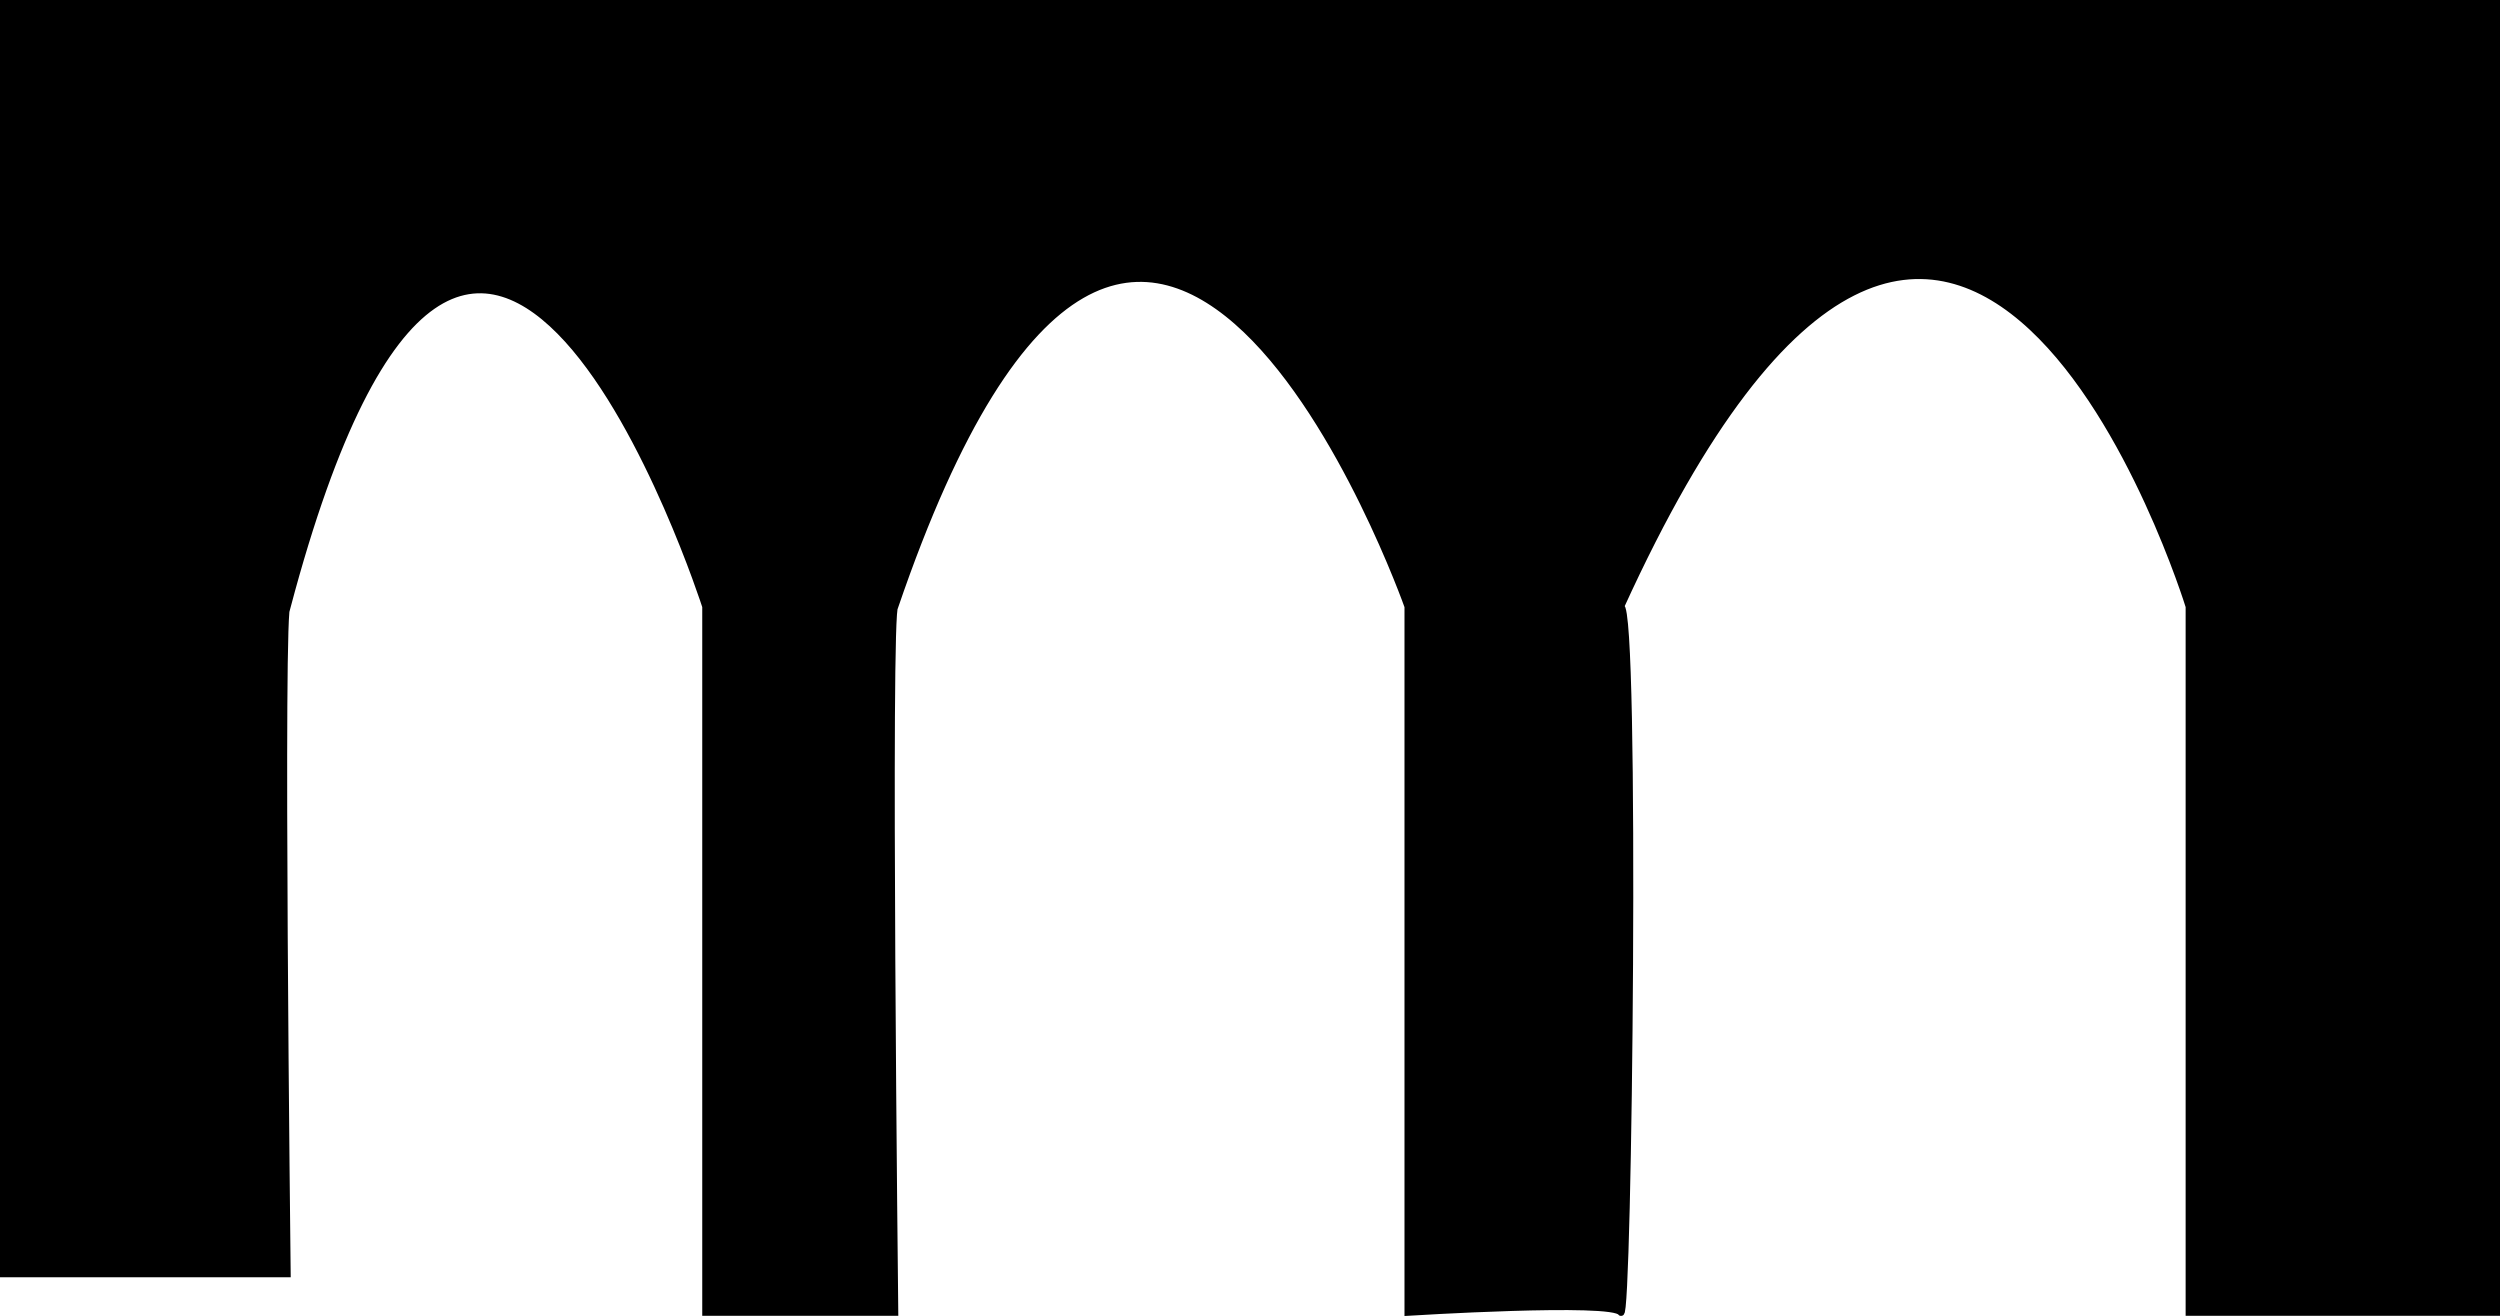 <svg xmlns="http://www.w3.org/2000/svg" width="376" height="197.927" viewBox="0 0 376 197.927">
  <path id="Path_17" data-name="Path 17" d="M413.57,3531.22h375v196.895H742.289V3621.946s-34.414-111.959-85.443,0c2.373,0,1.187,108.1,0,106.169s-32.041,0-32.041,0V3621.946s-39.161-110.994-77.136,0c-1.187,0,0,106.169,0,106.169H519.188V3621.946s-34.415-107.134-62.9,0c-1.187-1.93,0,100.378,0,100.378H413.57Z" transform="translate(-413.07 -3530.72)" stroke="#000" stroke-width="1"/>
</svg>
